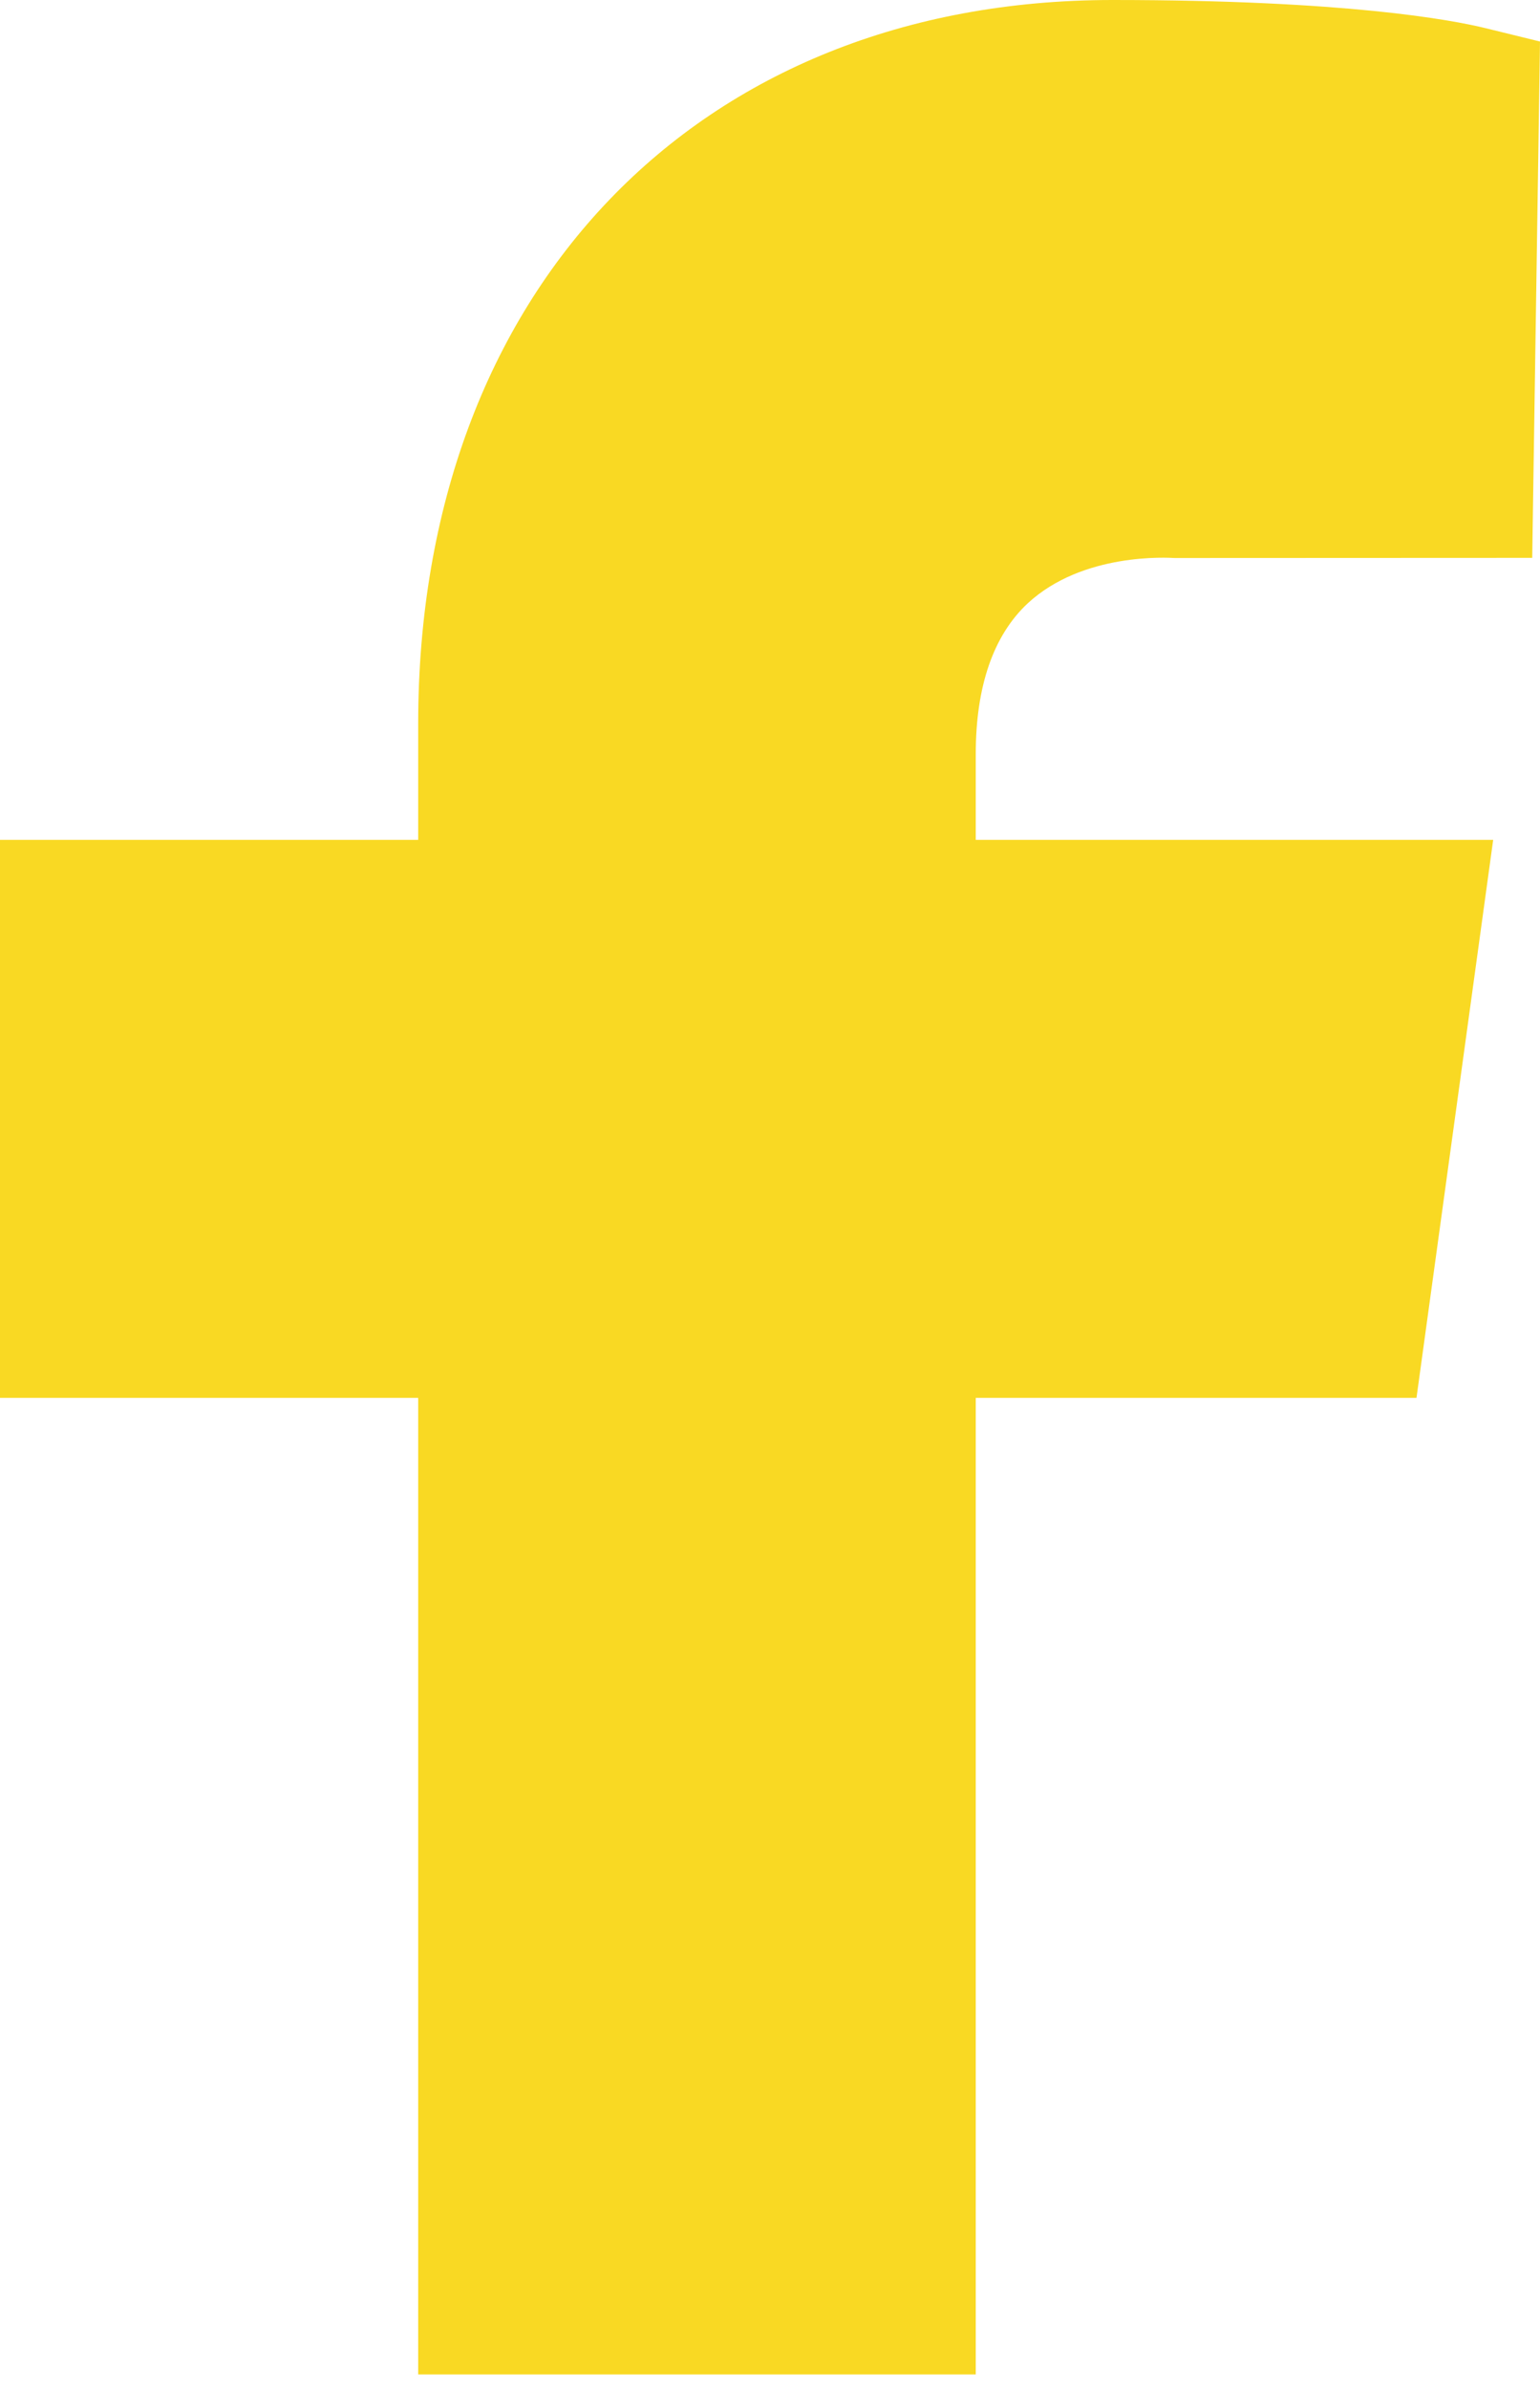 <svg width="20" height="31" viewBox="0 0 20 31" fill="none" xmlns="http://www.w3.org/2000/svg">
<path fill-rule="evenodd" clip-rule="evenodd" d="M13.347 7.829C14.064 7.165 15.174 7.237 15.255 7.241L19.899 7.239L20 0.539L19.299 0.367C18.851 0.257 17.477 0 14.448 0C9.055 0 5.431 3.774 5.431 9.39V10.898H0V18.139H5.431V30.811H12.672V18.139H18.396L19.392 10.898H12.672V9.788C12.672 8.907 12.9 8.246 13.347 7.829Z" fill="#F9D923"/>
</svg>
